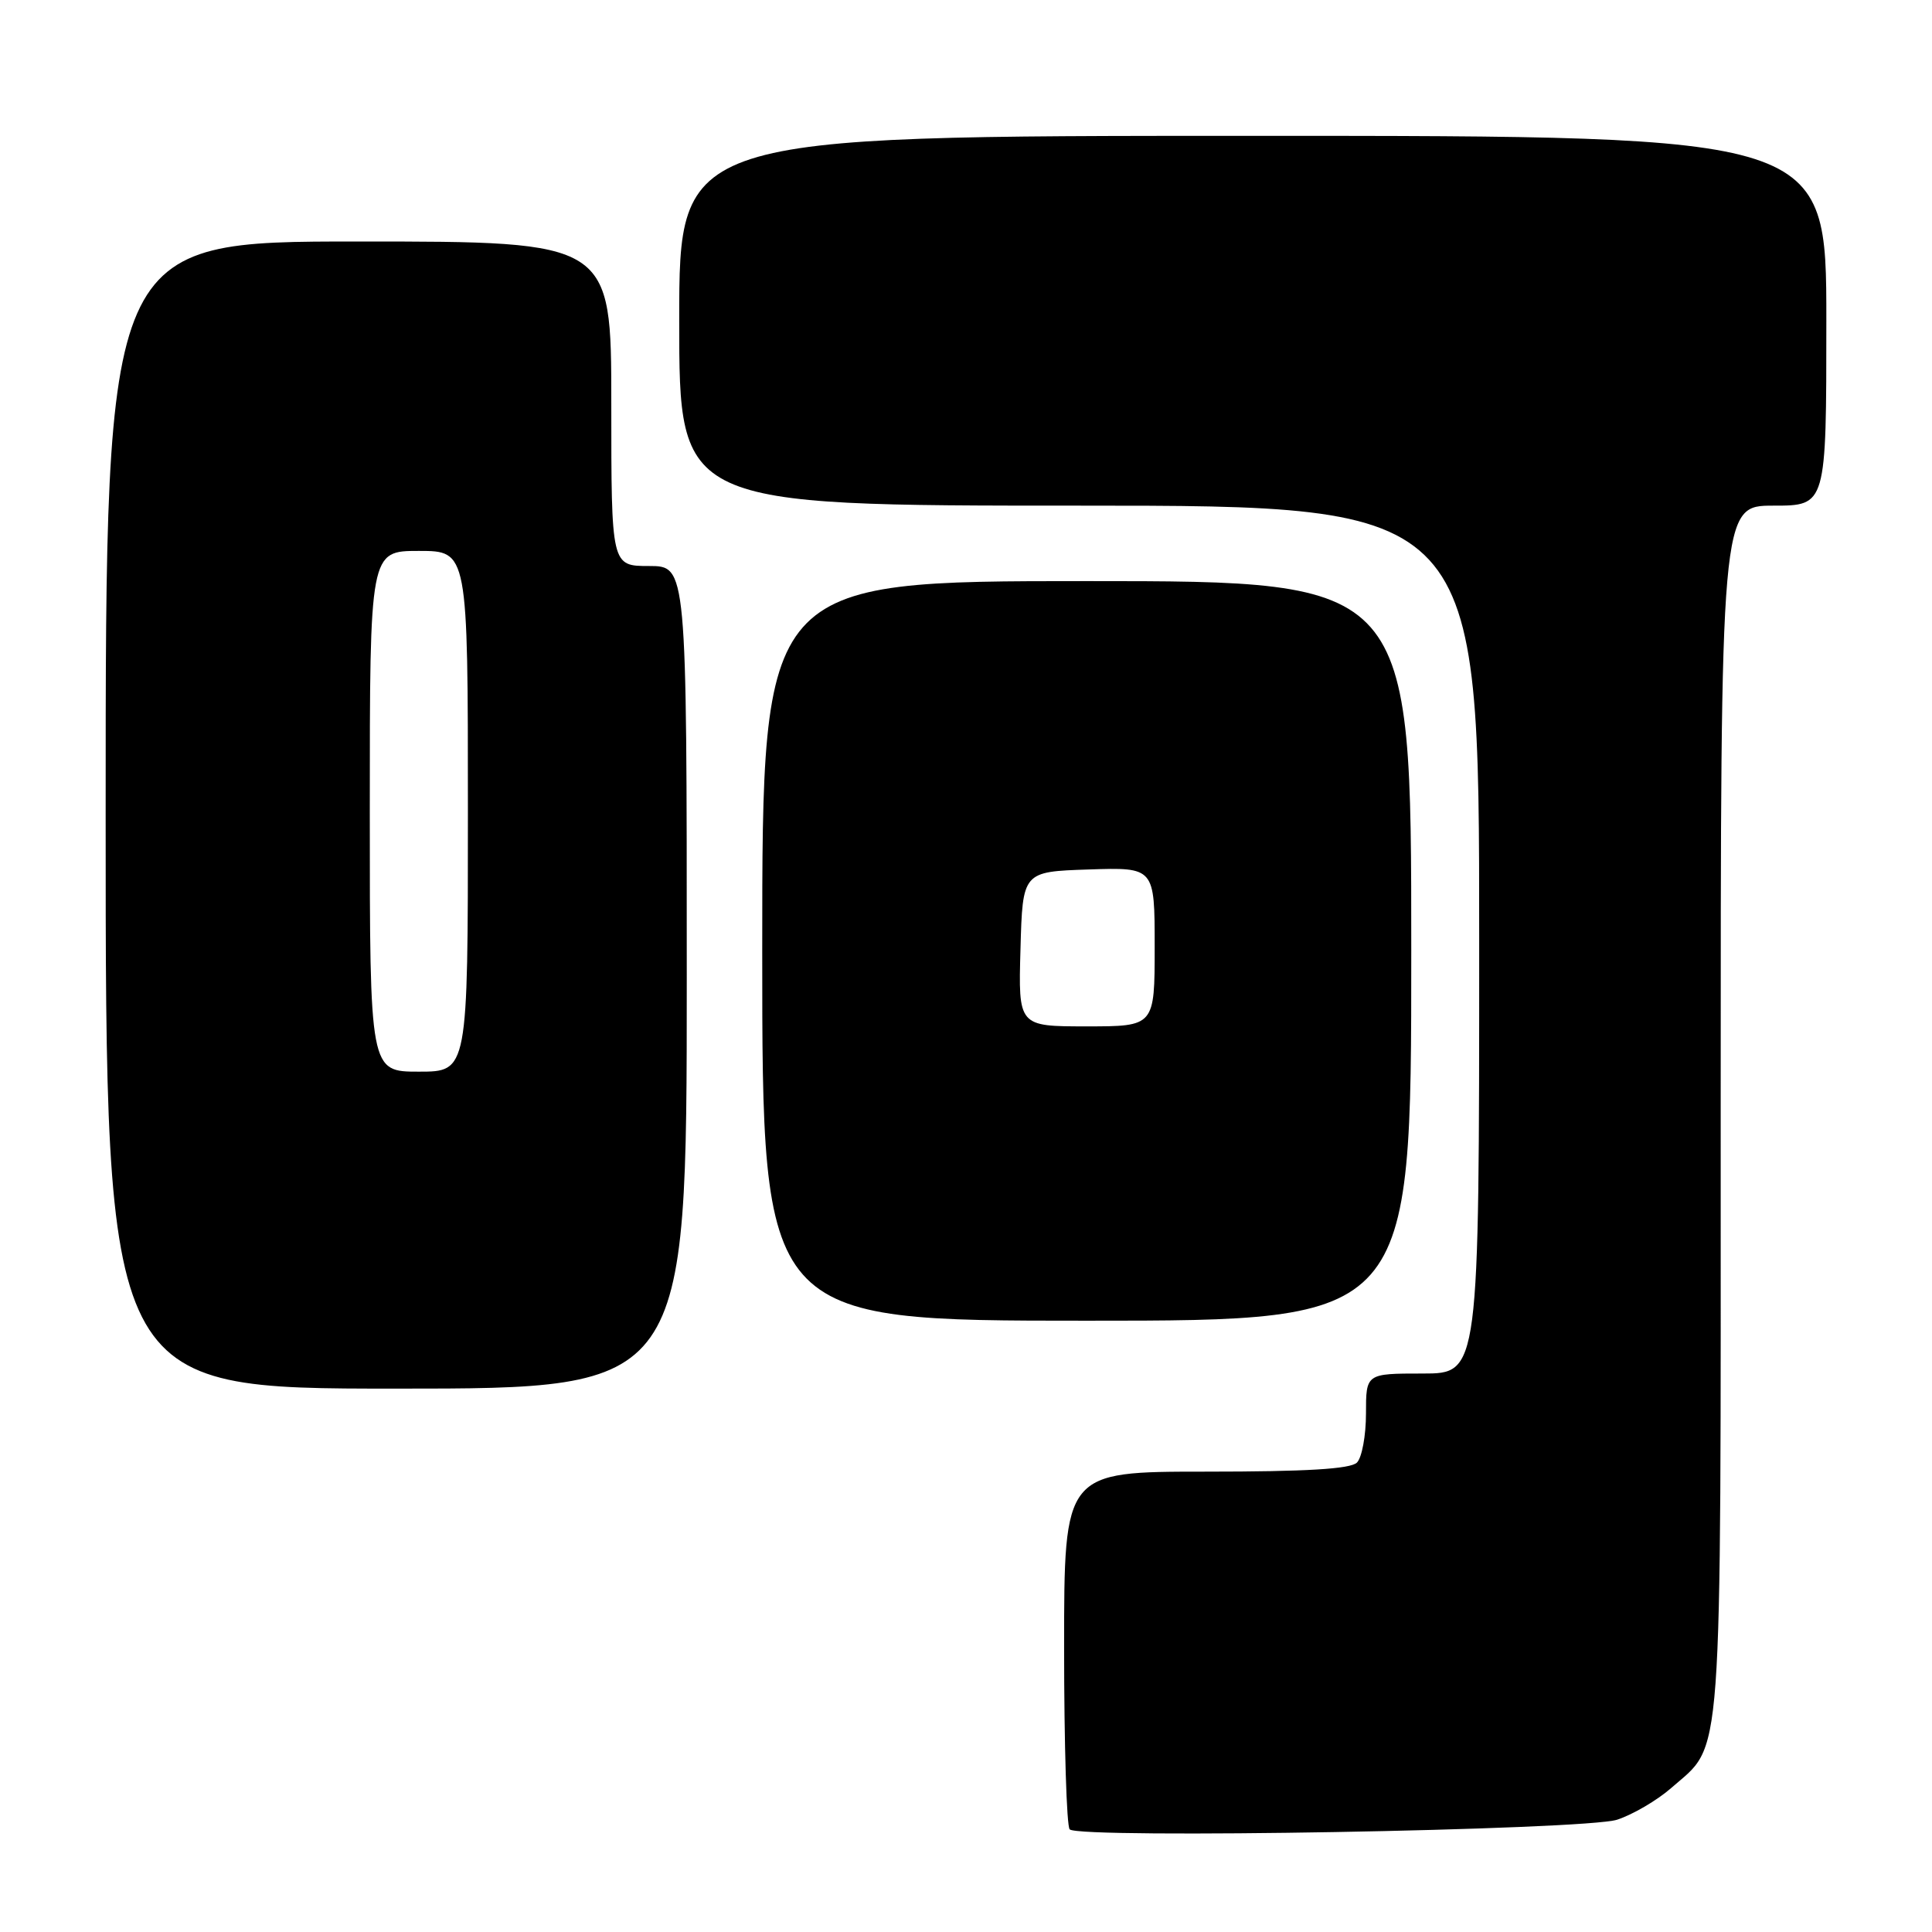 <?xml version="1.0" encoding="UTF-8" standalone="no"?>
<!DOCTYPE svg PUBLIC "-//W3C//DTD SVG 1.1//EN" "http://www.w3.org/Graphics/SVG/1.1/DTD/svg11.dtd" >
<svg xmlns="http://www.w3.org/2000/svg" xmlns:xlink="http://www.w3.org/1999/xlink" version="1.1" viewBox="0 0 256 256">
 <g >
 <path fill="currentColor"
d=" M 214.28 241.12 C 216.35 240.44 219.57 238.56 221.42 236.94 C 228.37 230.83 228.00 235.88 228.00 147.10 C 228.00 67.00 228.00 67.00 235.00 67.00 C 242.00 67.00 242.00 67.00 242.00 42.50 C 242.00 18.00 242.00 18.00 166.00 18.00 C 90.00 18.00 90.00 18.00 90.00 42.50 C 90.00 67.00 90.00 67.00 143.00 67.00 C 196.00 67.00 196.00 67.00 196.00 124.50 C 196.00 182.00 196.00 182.00 188.50 182.00 C 181.00 182.00 181.00 182.00 181.00 187.30 C 181.00 190.22 180.46 193.14 179.80 193.80 C 178.95 194.65 173.09 195.00 159.80 195.00 C 141.00 195.00 141.00 195.00 141.00 218.33 C 141.00 231.17 141.33 242.00 141.74 242.40 C 143.01 243.68 210.05 242.50 214.28 241.12 Z  M 91.00 129.50 C 91.00 75.00 91.00 75.00 86.00 75.00 C 81.00 75.00 81.00 75.00 81.00 53.50 C 81.00 32.00 81.00 32.00 47.50 32.00 C 14.00 32.00 14.00 32.00 14.00 108.00 C 14.00 184.00 14.00 184.00 52.50 184.00 C 91.00 184.00 91.00 184.00 91.00 129.50 Z  M 187.00 126.00 C 187.00 77.00 187.00 77.00 144.00 77.00 C 101.00 77.00 101.00 77.00 101.00 126.00 C 101.00 175.00 101.00 175.00 144.00 175.00 C 187.00 175.00 187.00 175.00 187.00 126.00 Z  M 49.00 107.50 C 49.00 73.00 49.00 73.00 55.50 73.00 C 62.00 73.00 62.00 73.00 62.00 107.50 C 62.00 142.00 62.00 142.00 55.50 142.00 C 49.00 142.00 49.00 142.00 49.00 107.50 Z  M 135.22 125.75 C 135.50 115.50 135.50 115.50 144.25 115.21 C 153.00 114.92 153.00 114.92 153.00 125.46 C 153.00 136.00 153.00 136.00 143.97 136.00 C 134.93 136.00 134.93 136.00 135.22 125.75 Z "/>
</g>
</svg>